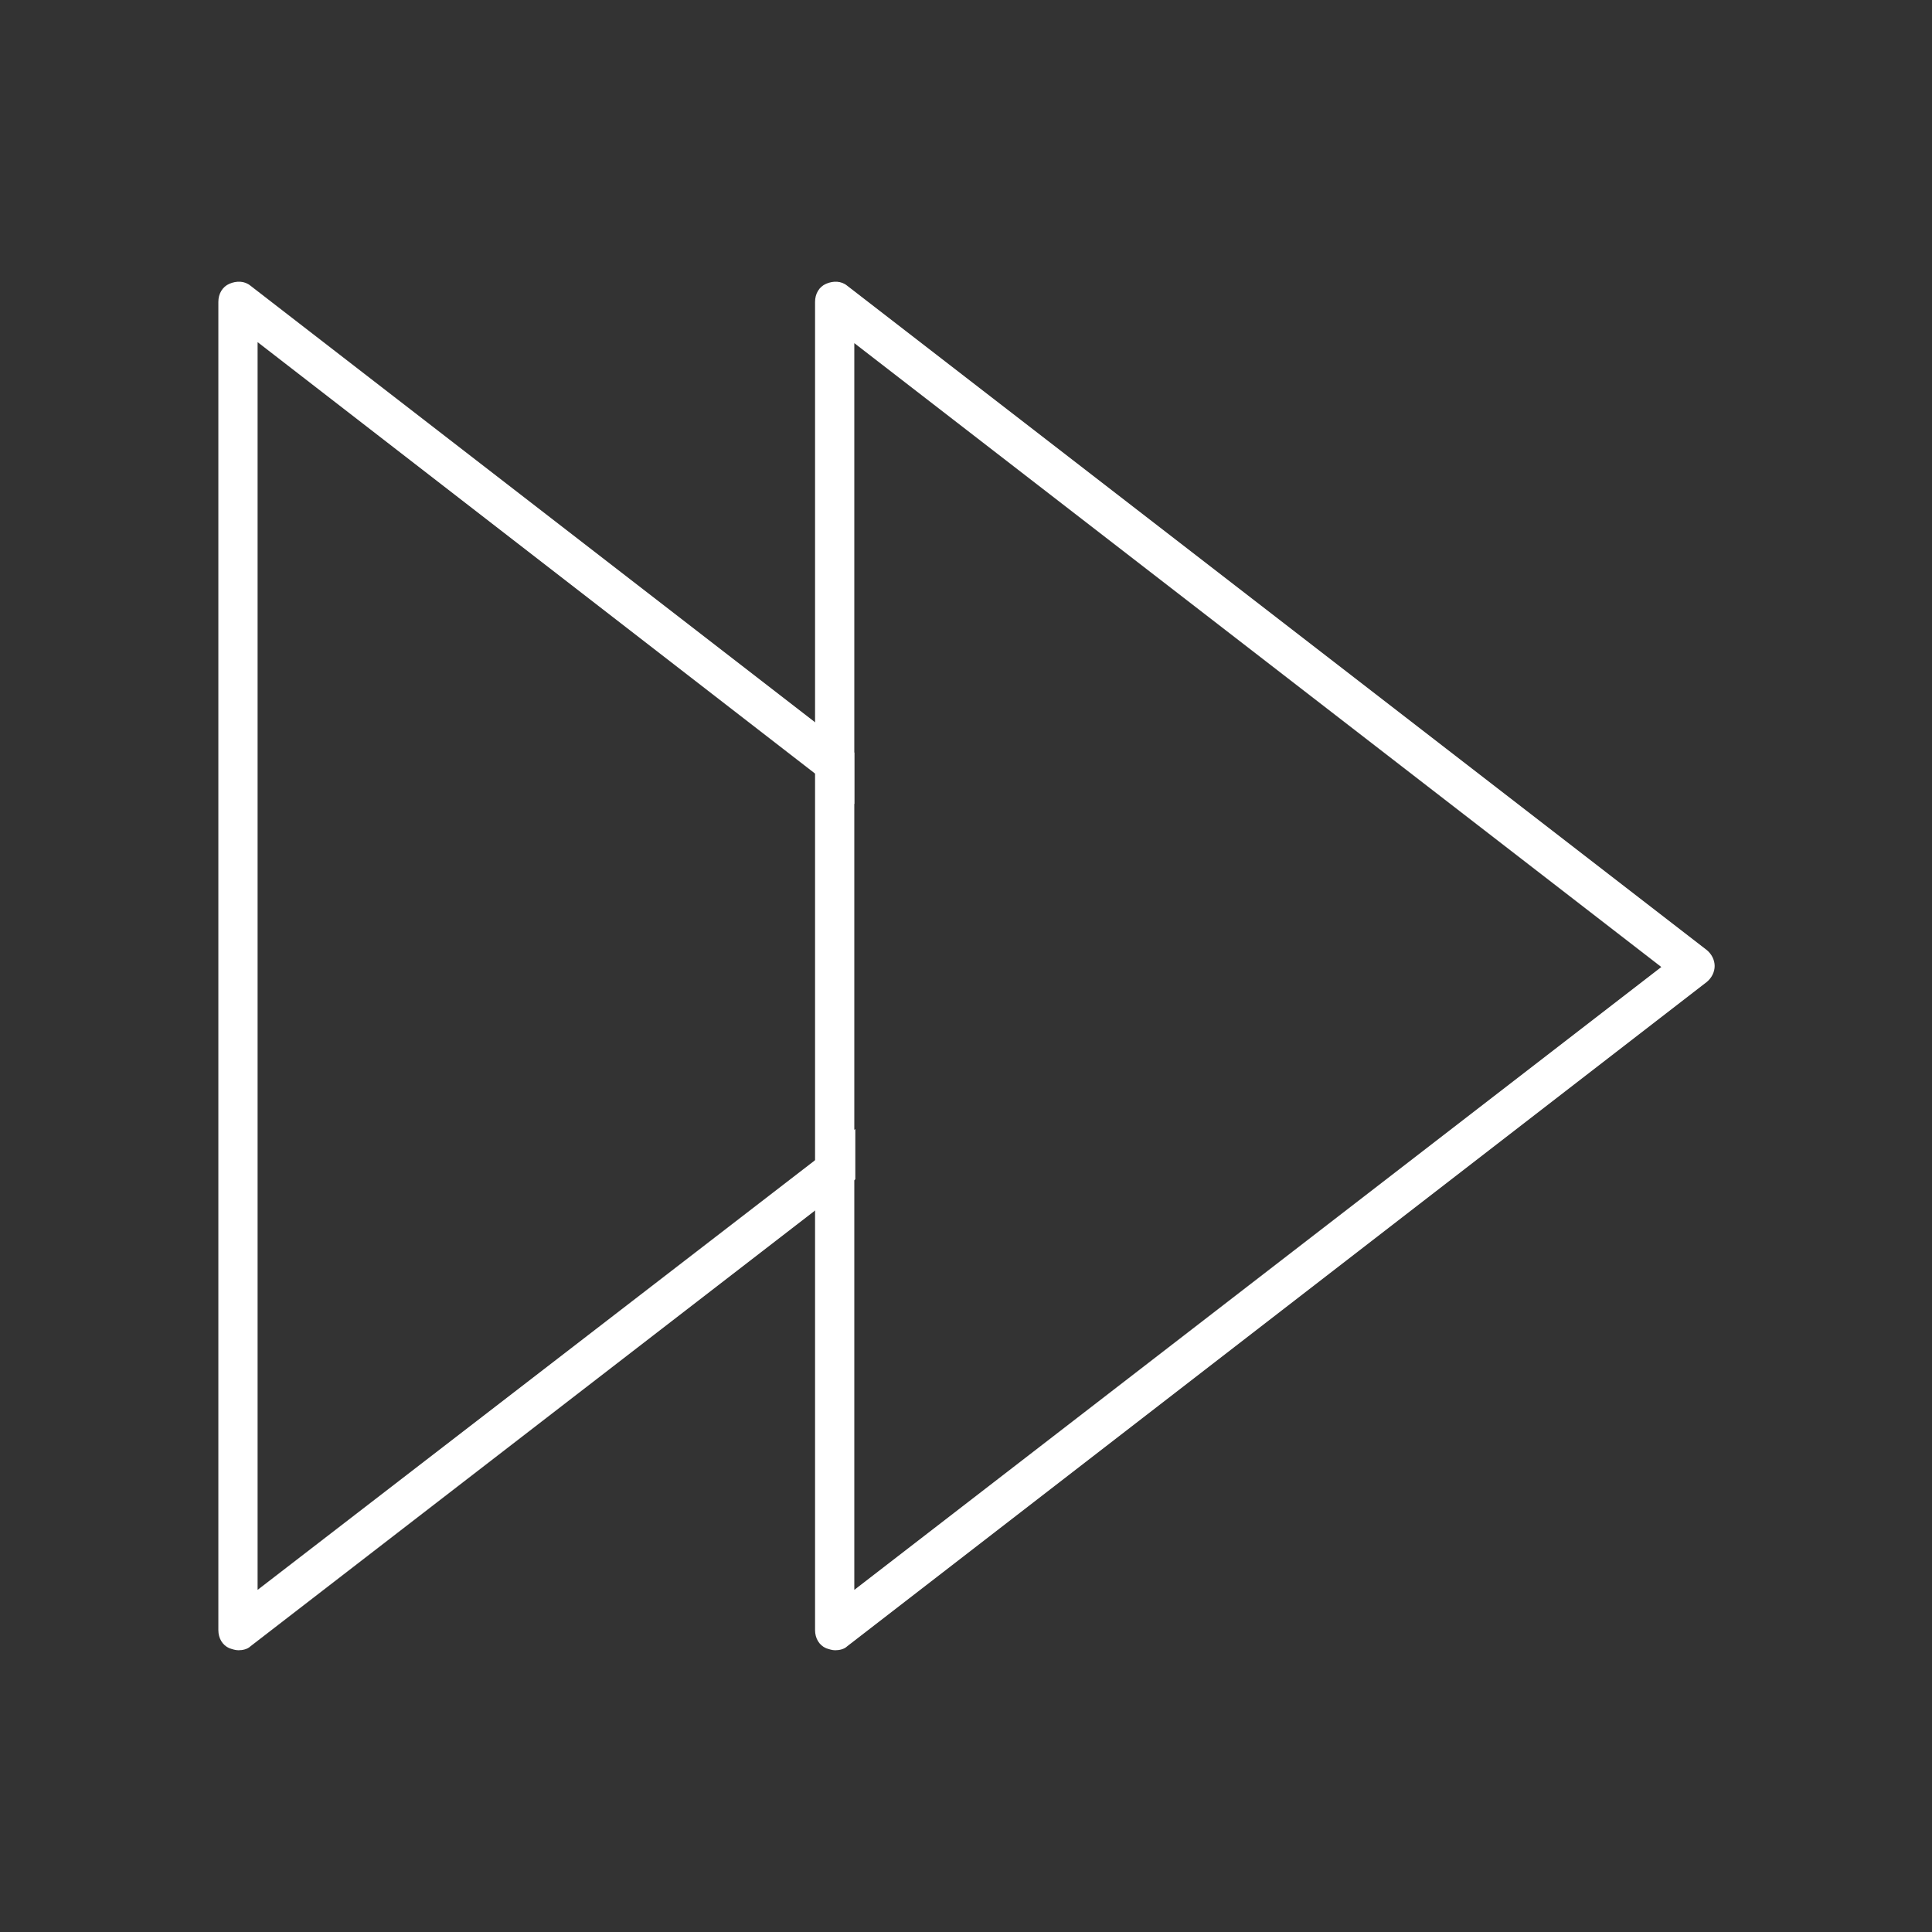 <?xml version="1.0" encoding="utf-8"?>
<!-- Generator: Adobe Illustrator 27.7.0, SVG Export Plug-In . SVG Version: 6.00 Build 0)  -->
<svg version="1.1" id="Security_Networking" xmlns="http://www.w3.org/2000/svg" xmlns:xlink="http://www.w3.org/1999/xlink"
	 x="0px" y="0px" viewBox="0 0 192 192" style="enable-background:new 0 0 192 192;" xml:space="preserve">
<rect x="0" y="0" width="192" height="192" fill="#333333" stroke="none"/>
<style type="text/css">
	.st0{fill:#FFFFFF;}
</style>
<path class="st0" d="M80.9,76.8l4,3.1v-5.1l-4-3.1L24.9,28.4c-0.6-0.5-1.4-0.5-2.1-0.2c-0.7,0.3-1.1,1-1.1,1.8V162
	c0,0.8,0.4,1.5,1.1,1.8c0.3,0.1,0.6,0.2,0.9,0.2h0c0.4,0,0.9-0.1,1.2-0.4l56.1-43.3l4-3.1v-5l-4,3.1L25.6,158V34L80.9,76.8z"/>
<path class="st0" d="M169.6,94.4l-85.4-66c-0.6-0.5-1.4-0.5-2.1-0.2c-0.7,0.3-1.1,1-1.1,1.8V162c0,0.8,0.4,1.5,1.1,1.8
	c0.3,0.1,0.6,0.2,0.9,0.2v0c0.4,0,0.9-0.1,1.2-0.4l85.4-66c0.5-0.4,0.8-1,0.8-1.6S170.1,94.8,169.6,94.4z M84.9,158V34.1l80.2,62
	L84.9,158z"/>
</svg>
